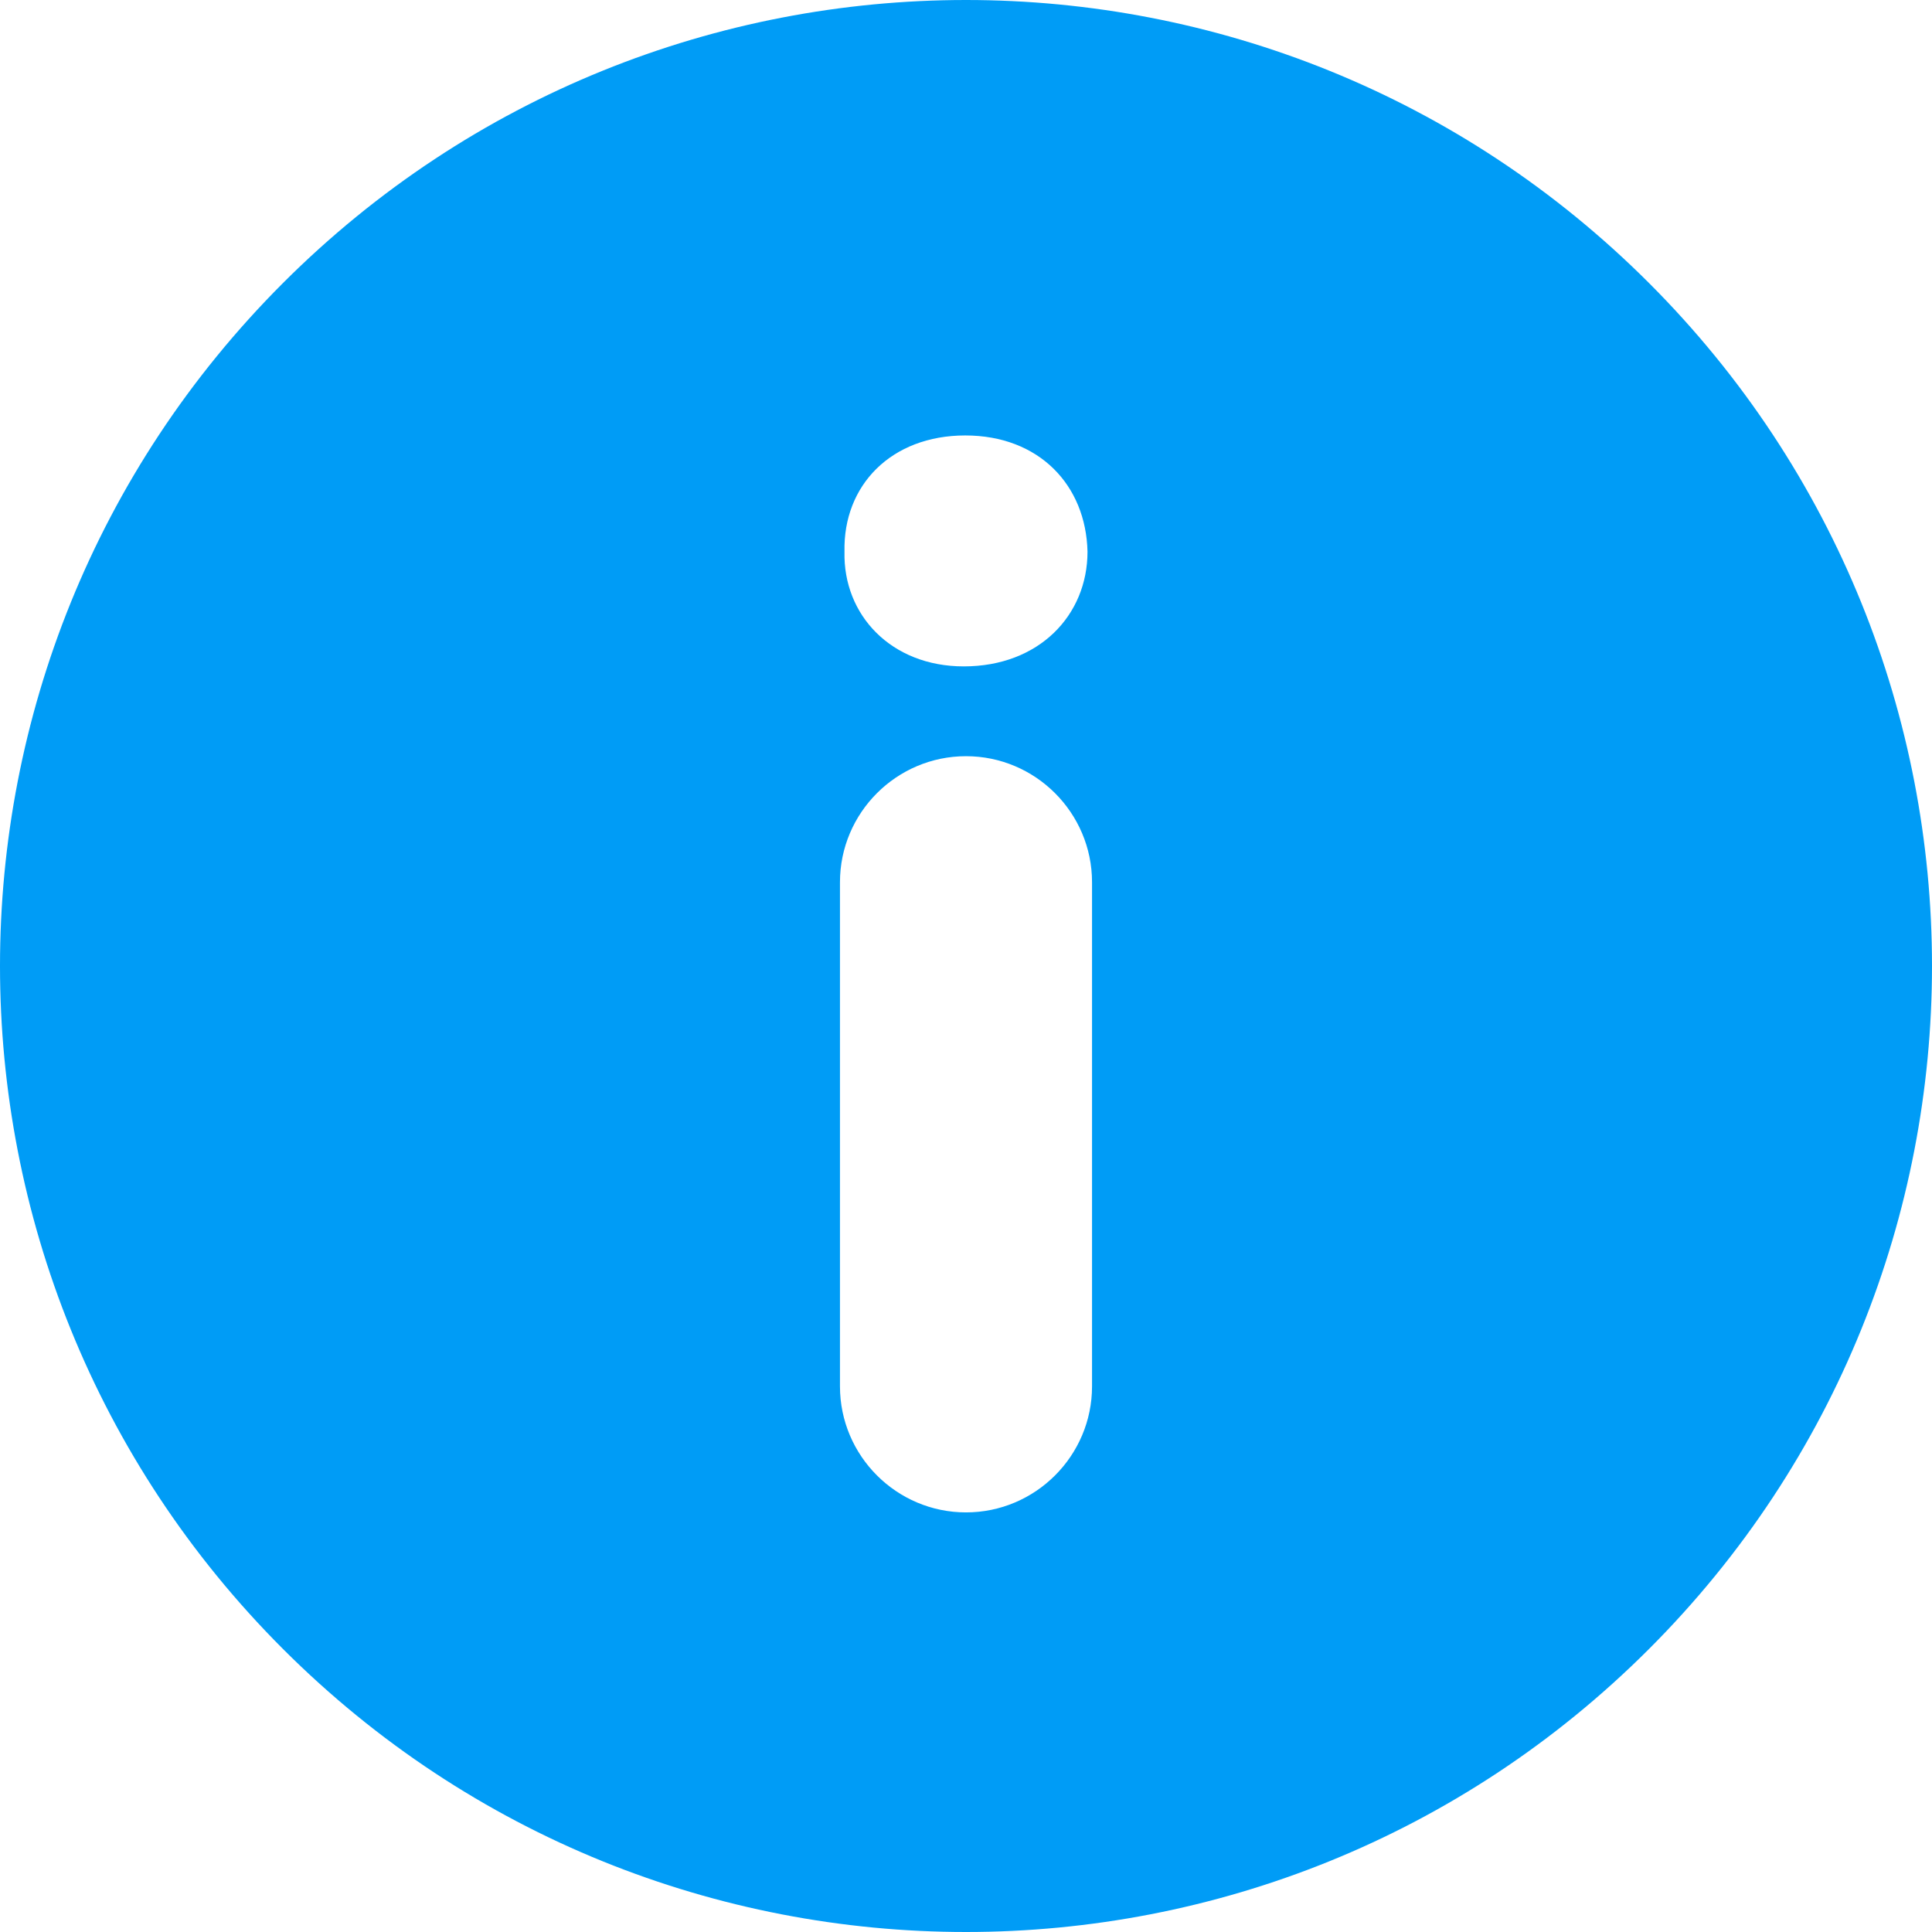 <?xml version="1.0" encoding="utf-8"?>
<!-- Generator: Adobe Illustrator 21.1.0, SVG Export Plug-In . SVG Version: 6.00 Build 0)  -->
<svg version="1.1" id="Capa_1" xmlns="http://www.w3.org/2000/svg" xmlns:xlink="http://www.w3.org/1999/xlink" x="0px" y="0px"
	 viewBox="0 0 256 256" style="enable-background:new 0 0 256 256;" xml:space="preserve">
<style type="text/css">
	.st0{fill:#009CF6;}
</style>
<g>
	<g>
		<path class="st0" d="M218.5,37.5c-50-50-131-50-181,0c-50,50-50,131,0,181c50,50,131,50,181,0C268.5,168.5,268.5,87.5,218.5,37.5z
			 M144.7,183.7c0,9.2-7.5,16.7-16.7,16.7s-16.7-7.5-16.7-16.7v-66.8c0-9.2,7.5-16.7,16.7-16.7s16.7,7.5,16.7,16.7V183.7z
			 M127.7,88.3c-9.6,0-16-6.8-15.8-15.2c-0.2-8.8,6.2-15.4,16-15.4c9.8,0,16,6.6,16.2,15.4C144.1,81.5,137.7,88.3,127.7,88.3z"/>
	</g>
</g>
</svg>
